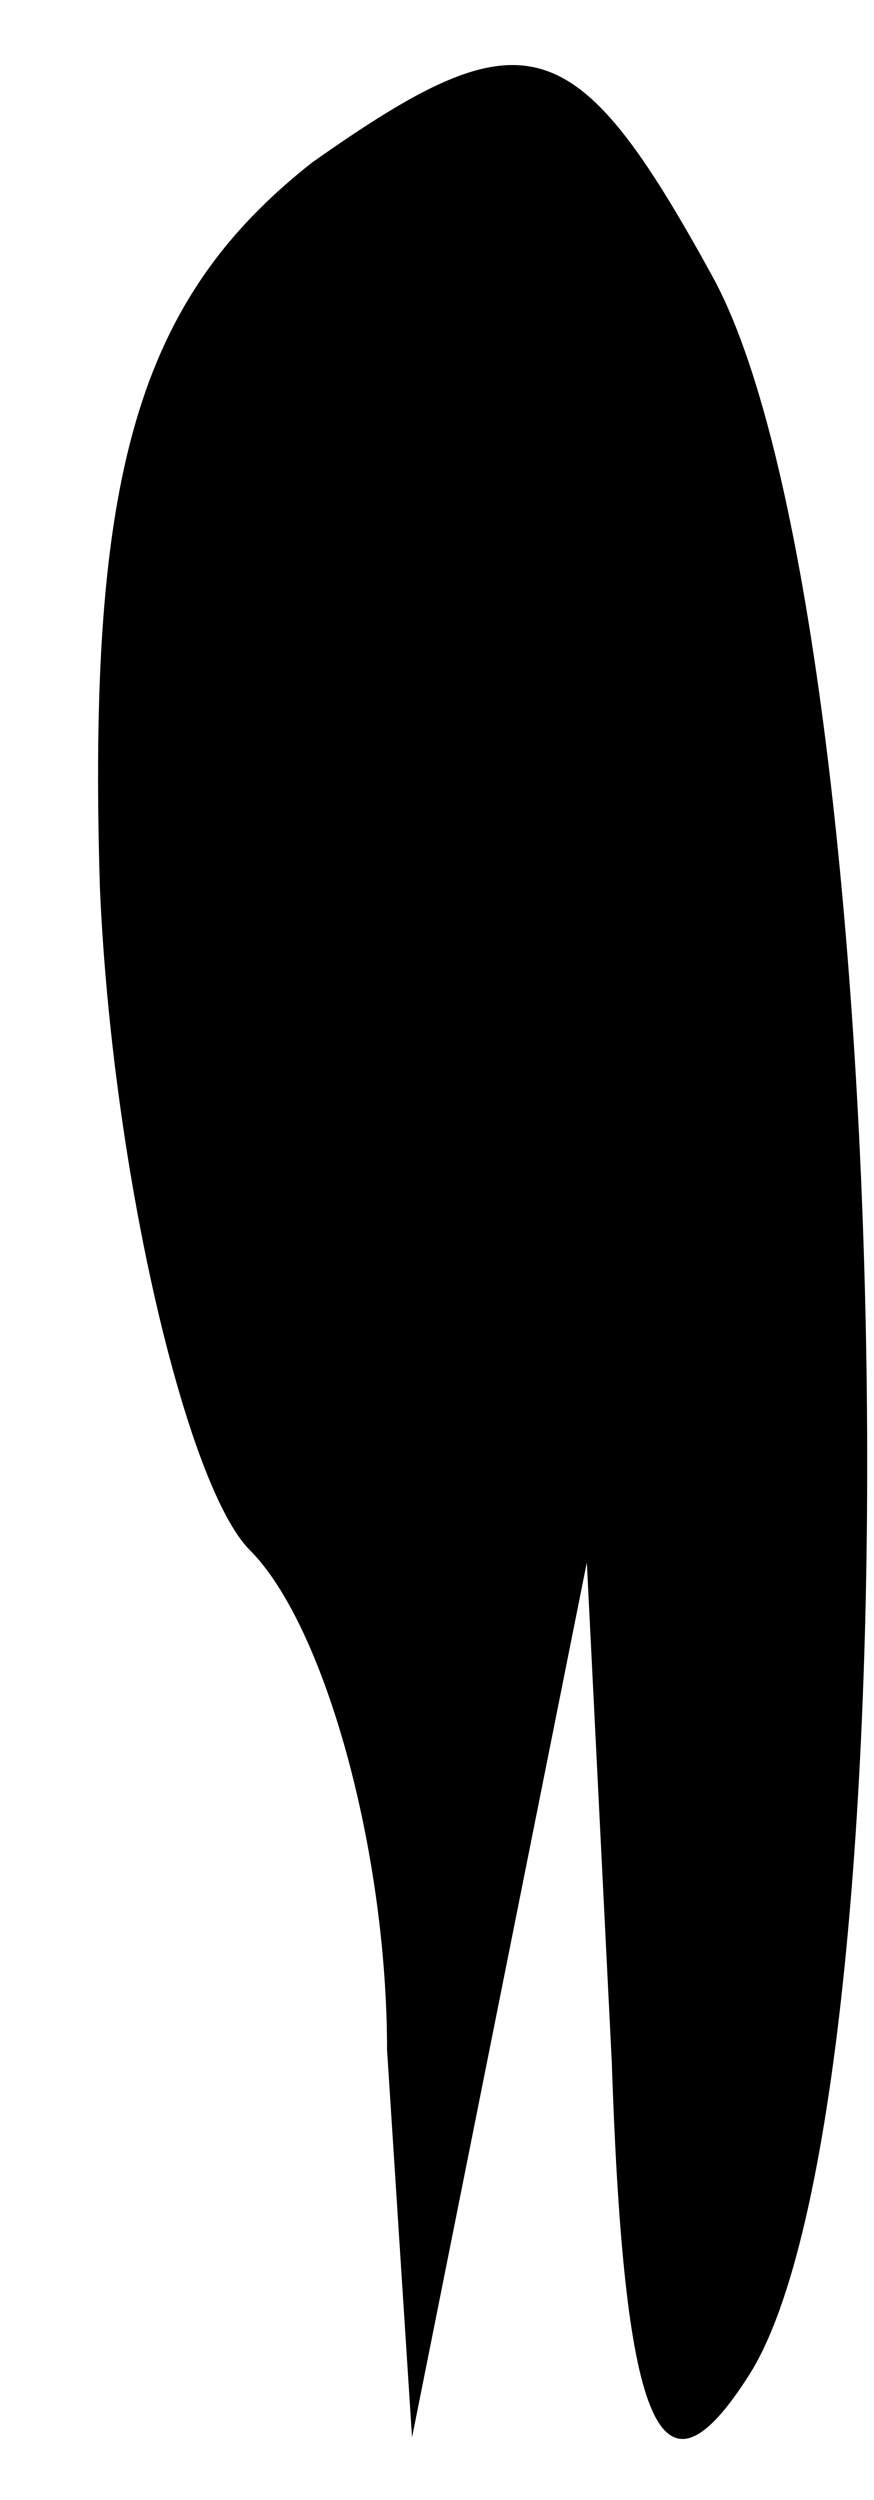 <?xml version="1.0" standalone="no"?>
<!DOCTYPE svg PUBLIC "-//W3C//DTD SVG 20010904//EN"
 "http://www.w3.org/TR/2001/REC-SVG-20010904/DTD/svg10.dtd">
<svg version="1.0" xmlns="http://www.w3.org/2000/svg"
 width="7pt" height="20pt" viewBox="0 0 7 20"
 preserveAspectRatio="xMidYMid meet">
<g transform="translate(0,20) scale(0.1,-0.1)"
fill="#000000" stroke="none">
<path fill="#000000" stroke="none" d="M25 187 c-14 -11 -18 -25 -17 -58 1
-23 7 -48 12 -53 6 -6 11 -24 11 -40 l2 -31 7 35 7 35 2 -40 c1 -30 4 -36 11
-25 14 22 12 141 -3 168 -11 20 -15 21 -32 9z"/>
</g>
</svg>
